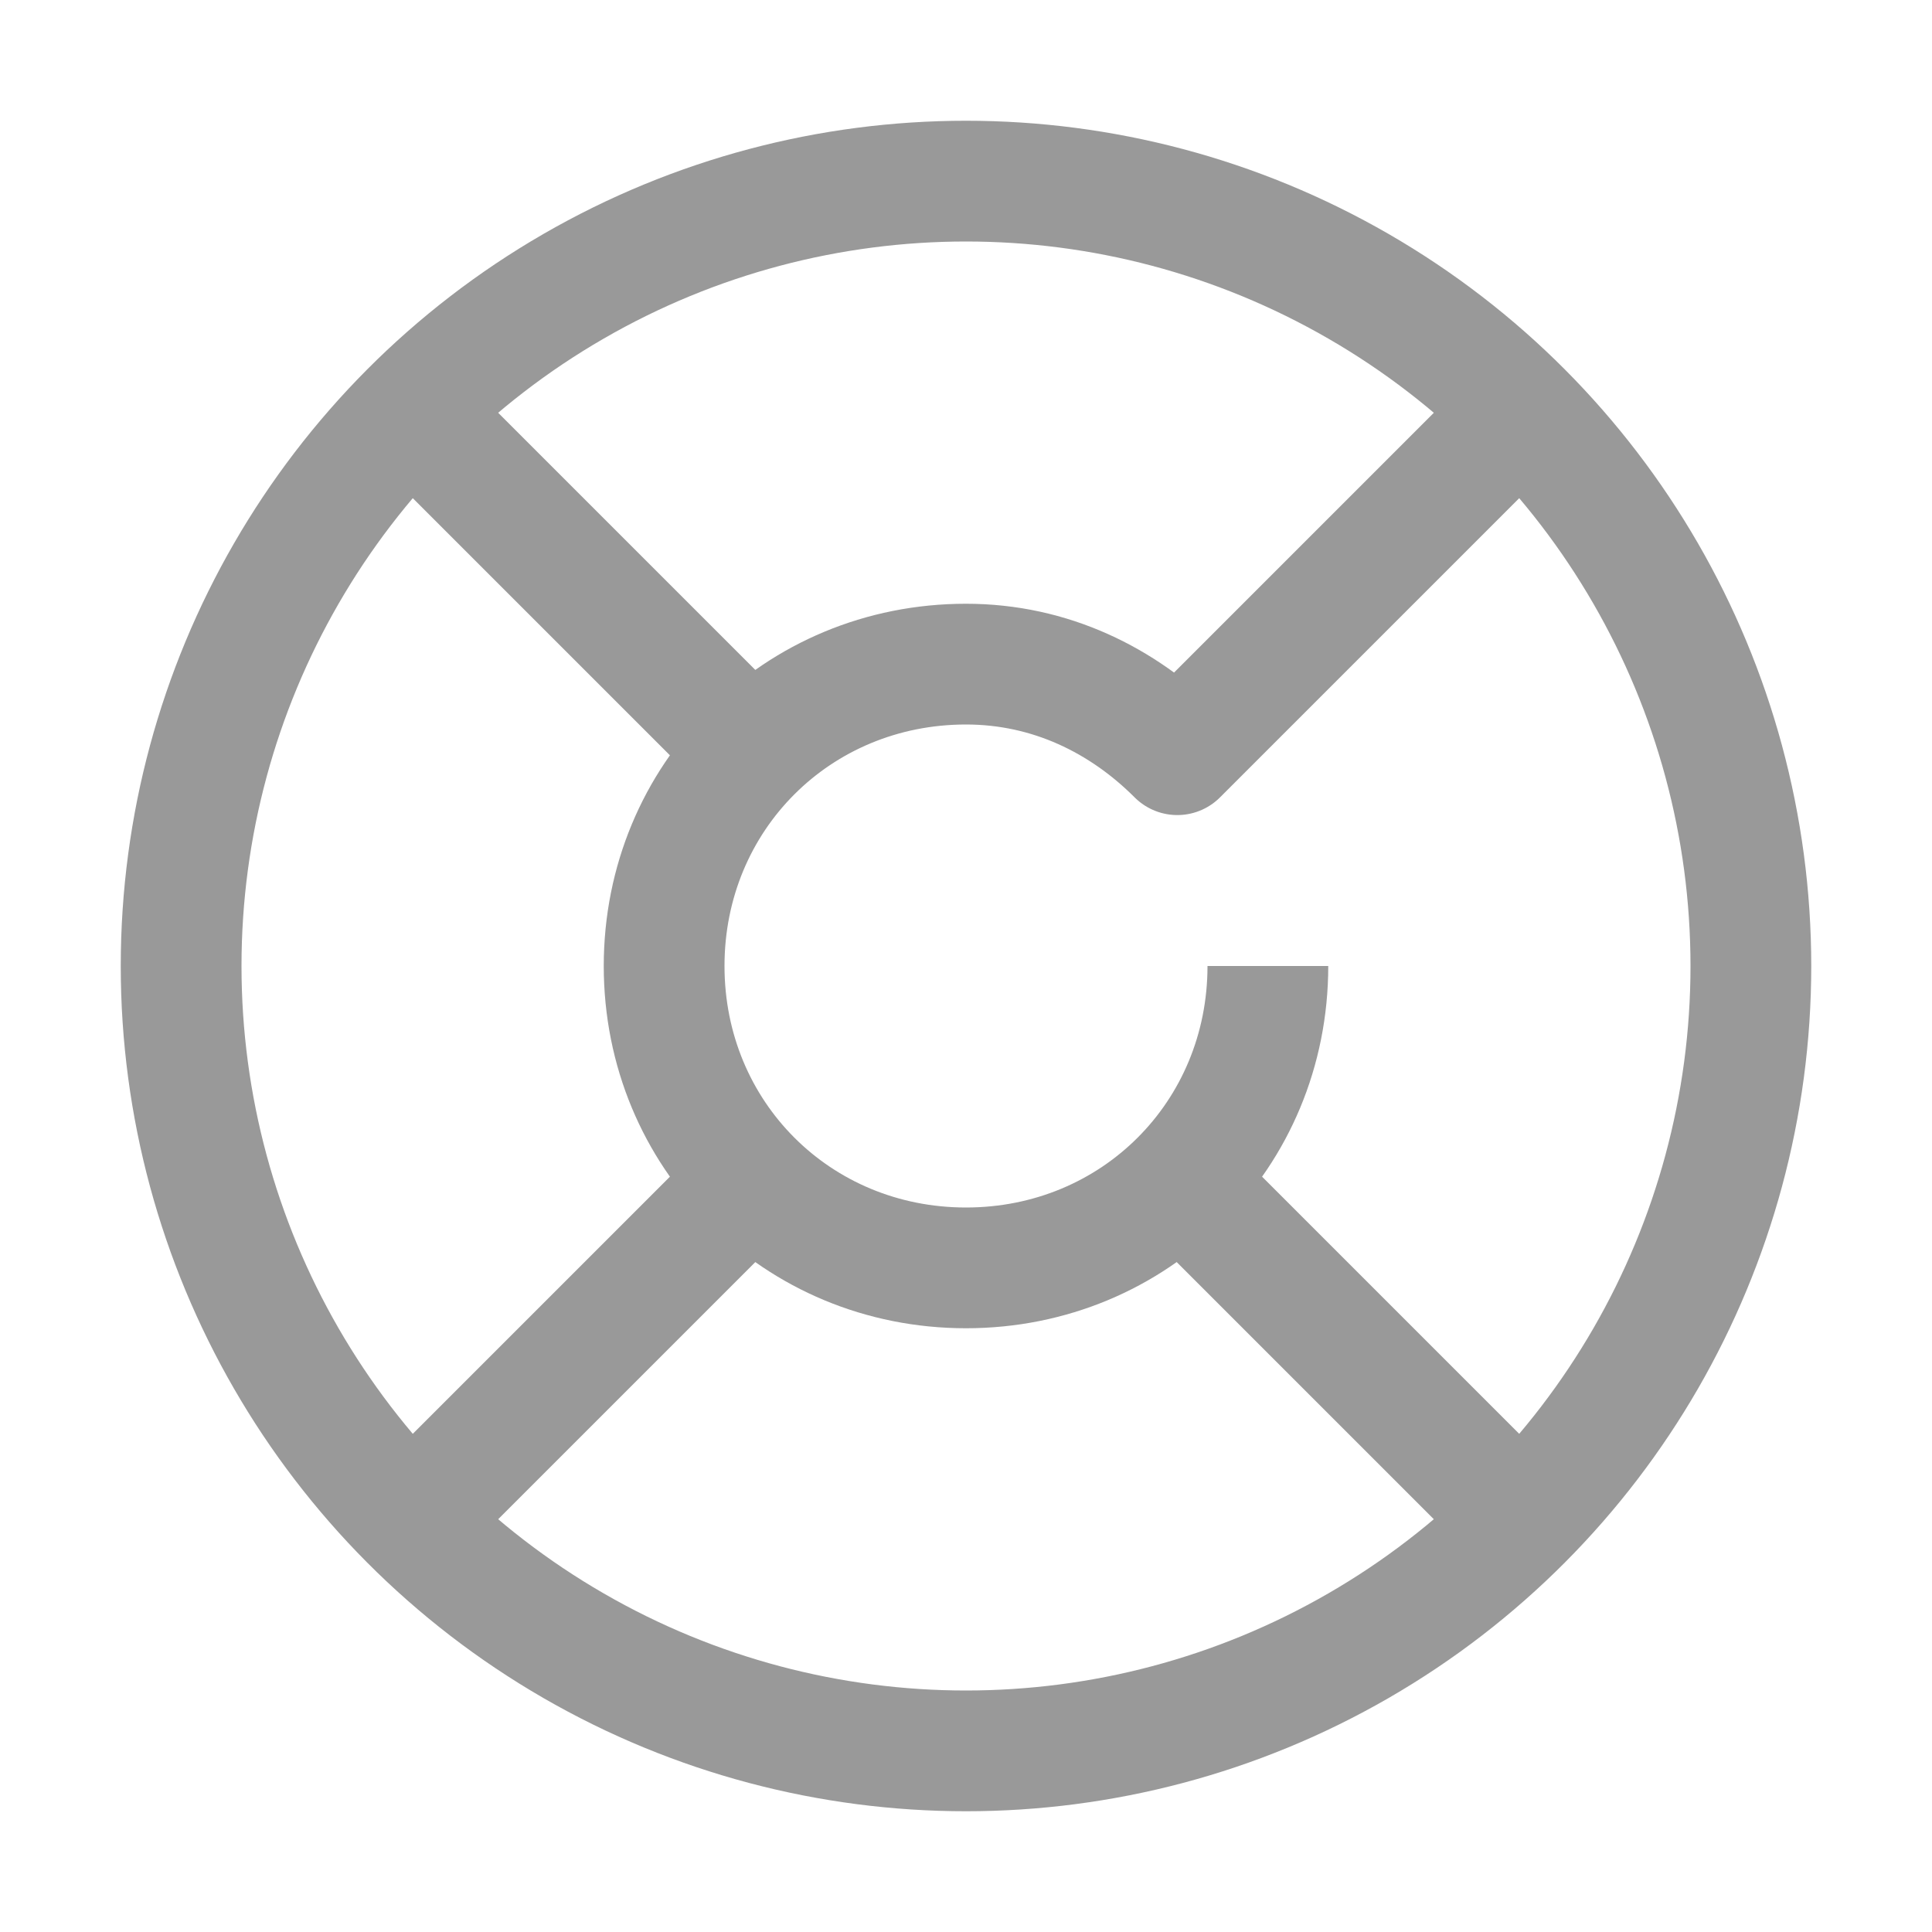 <svg version="1.1" id="Icons" xmlns="http://www.w3.org/2000/svg" xmlns:xlink="http://www.w3.org/1999/xlink" x="0px" y="0px" viewBox="0 0 32 32" style="enable-background:new 0 0 32 32;" xml:space="preserve">
<style type="text/css">
	.st0{fill:none;stroke:#000000;stroke-width:2;stroke-miterlimit:10;}
	.st1{fill:none;stroke:#000000;stroke-width:2;stroke-linejoin:round;stroke-miterlimit:10;}
	.st2{fill:none;stroke:#000000;stroke-width:2;stroke-linecap:round;stroke-linejoin:round;stroke-miterlimit:10;}
	.st3{fill:none;stroke:#000000;stroke-width:2;stroke-linecap:round;stroke-miterlimit:10;}
	.st4{fill:none;stroke:#000000;stroke-width:2;stroke-linejoin:round;stroke-miterlimit:10;stroke-dasharray:3;}
</style>
<circle class="st1" cx="16" cy="16" r="13" id="id_101" style="stroke: rgb(153, 153, 153);"></circle>
<line class="st1" x1="6.8" y1="6.8" x2="12.5" y2="12.5" id="id_102" style="stroke: rgb(153, 153, 153);"></line>
<line class="st1" x1="6.8" y1="25.2" x2="12.5" y2="19.5" id="id_103" style="stroke: rgb(153, 153, 153);"></line>
<line class="st1" x1="25.2" y1="25.2" x2="19.5" y2="19.5" id="id_104" style="stroke: rgb(153, 153, 153);"></line>
<path class="st1" d="M21,16c0,2.8-2.2,5-5,5s-5-2.2-5-5s2.2-5,5-5c1.4,0,2.6,0.6,3.5,1.5l0,0l5.7-5.7" id="id_105" style="stroke: rgb(153, 153, 153);"></path>
</svg>